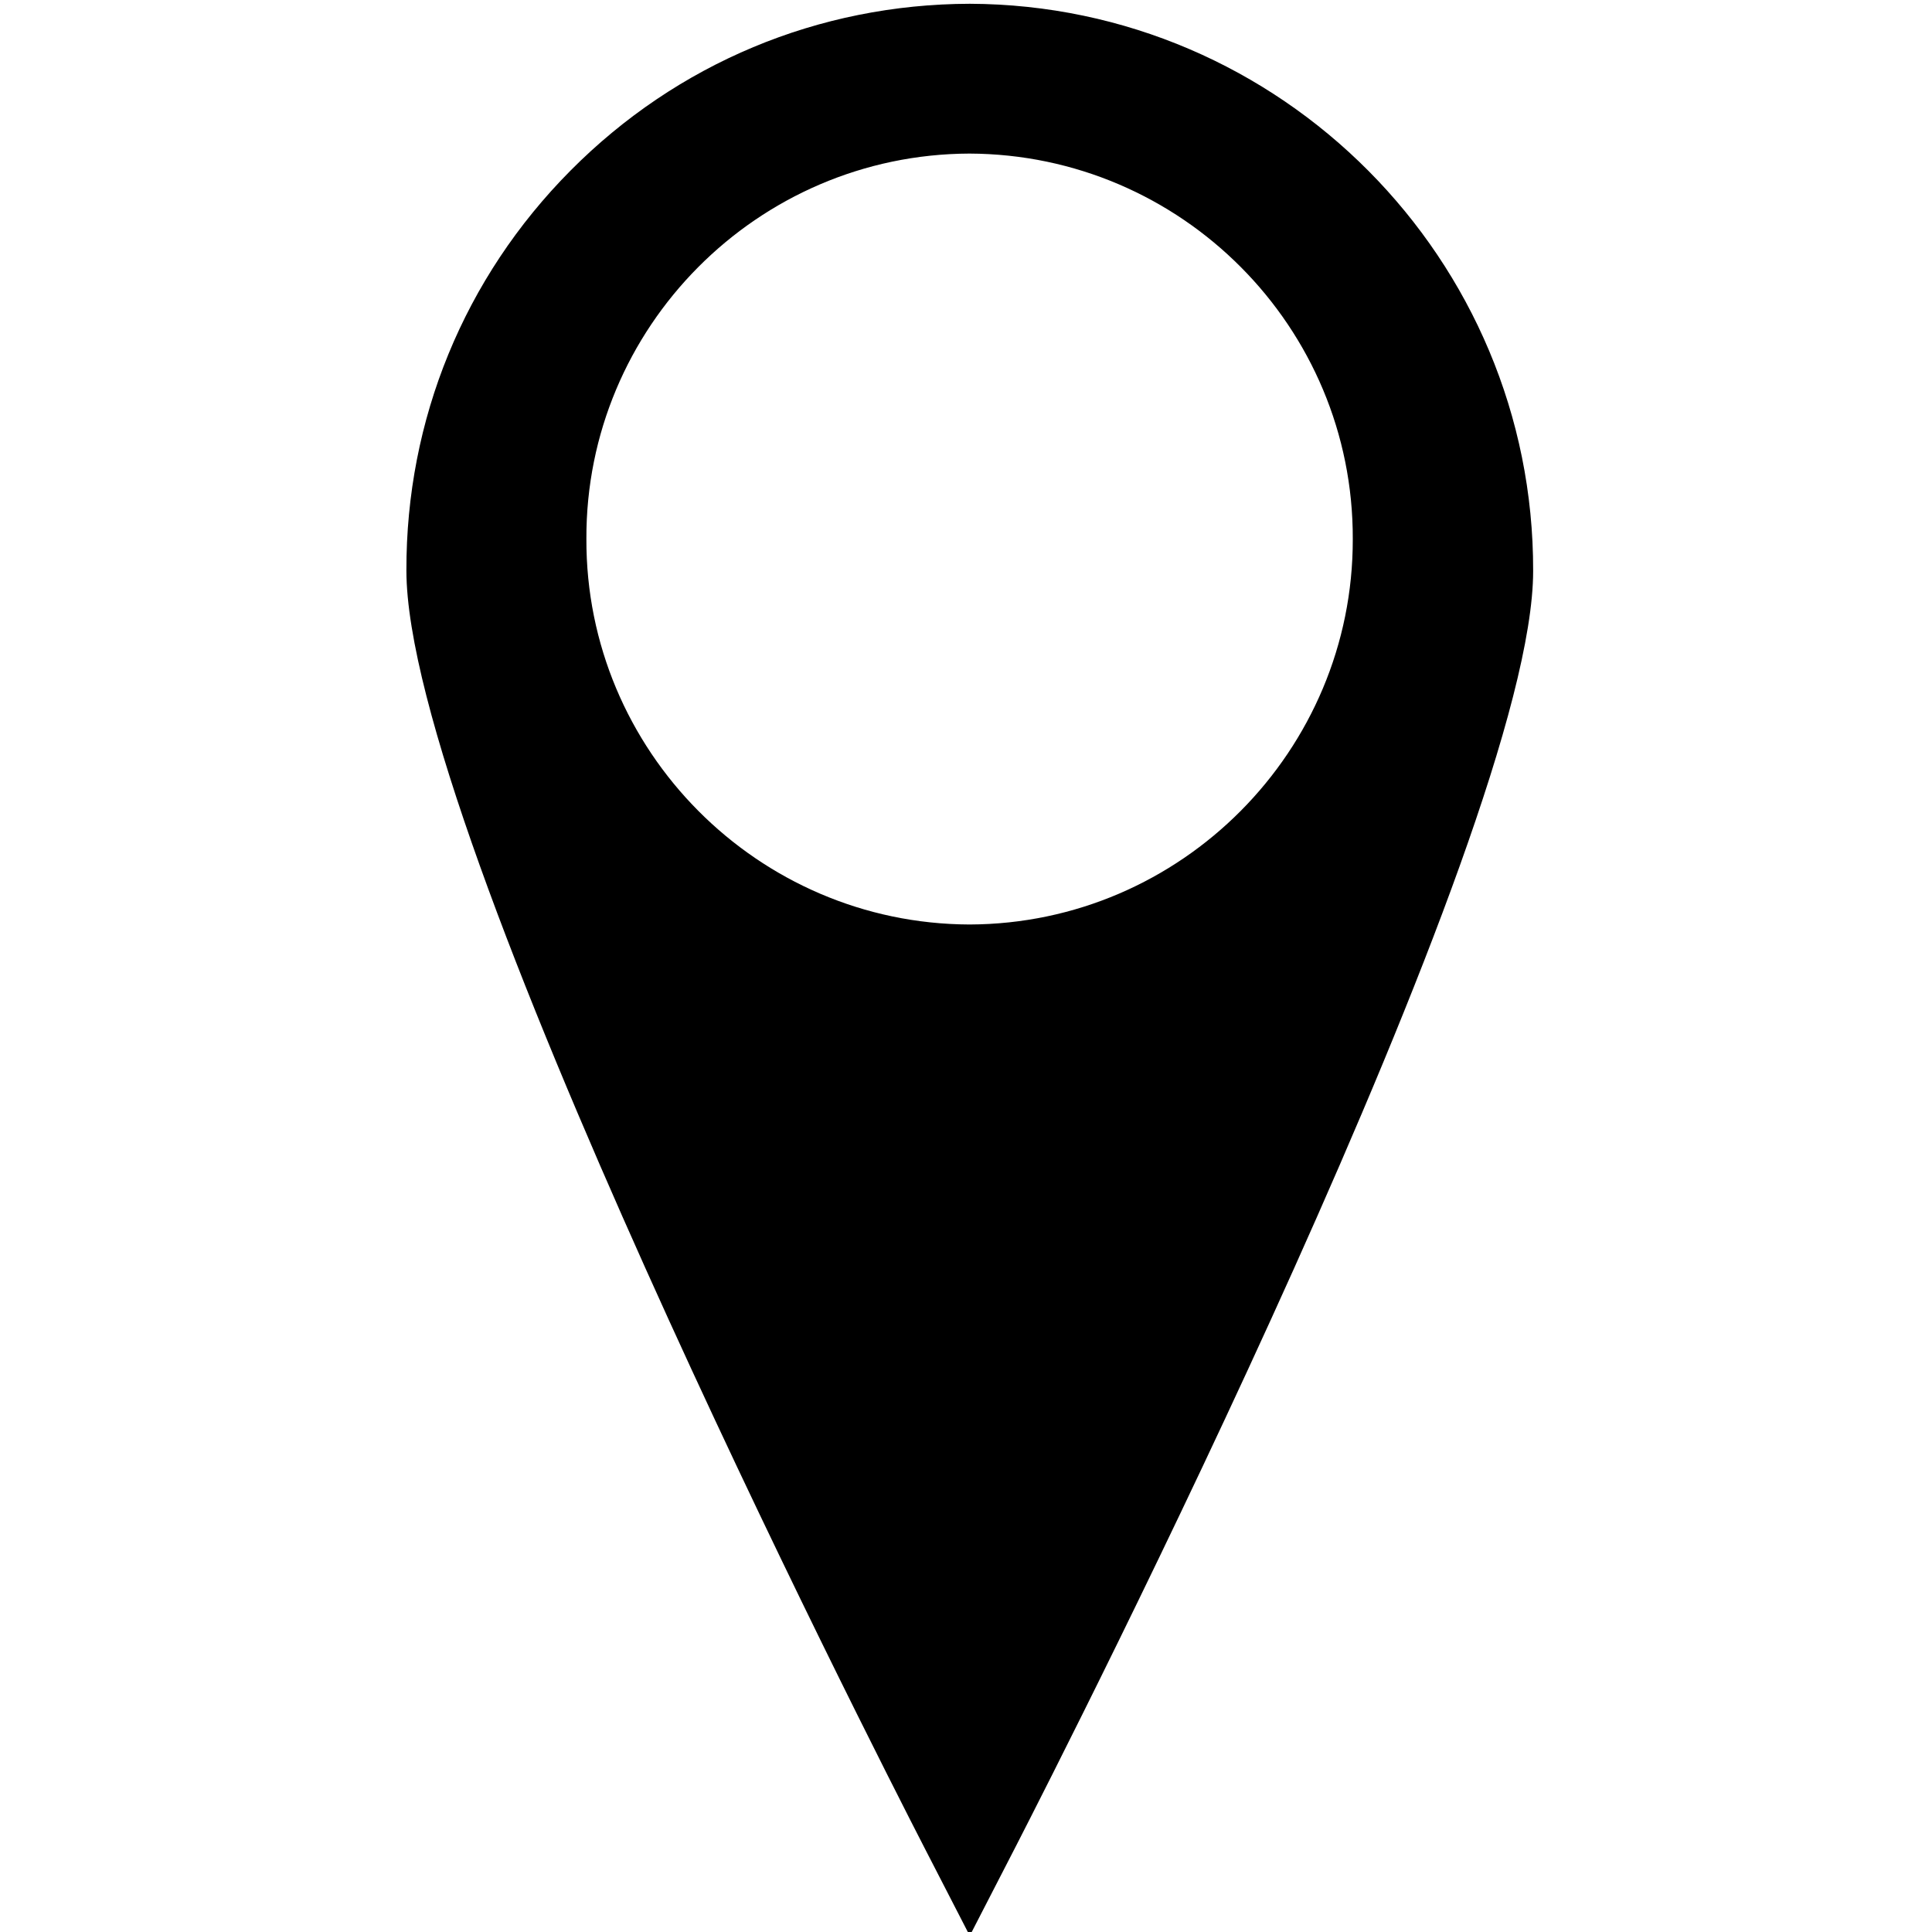 <?xml version="1.0" encoding="utf-8"?>
<!-- Generator: Adobe Illustrator 22.0.1, SVG Export Plug-In . SVG Version: 6.00 Build 0)  -->
<svg version="1.1" id="Calque_1" xmlns="http://www.w3.org/2000/svg" xmlns:xlink="http://www.w3.org/1999/xlink" x="0px" y="0px"
	 width="512px" height="512px" viewBox="0 0 512 512" style="enable-background:new 0 0 512 512;" xml:space="preserve">
<path d="M257,1L257,1c-40.1,0.1-77.6,15.8-105.8,44.2c-28.2,28.4-43.6,66-43.5,106c0,69.2,123.1,310.9,137.2,338.3l12.1,23.5
	l12.1-23.5c14-27.3,137.2-269,137.2-338.2C406.5,68.7,339.5,1.3,257,1z M257,245L257,245h-0.1c-56.1-0.2-101.7-46.1-101.5-102.2
	c-0.2-56,45.3-101.9,101.5-102.1c56.2,0.2,101.8,46,101.6,102.2C358.6,198.9,313.1,244.8,257,245z"/>
</svg>

